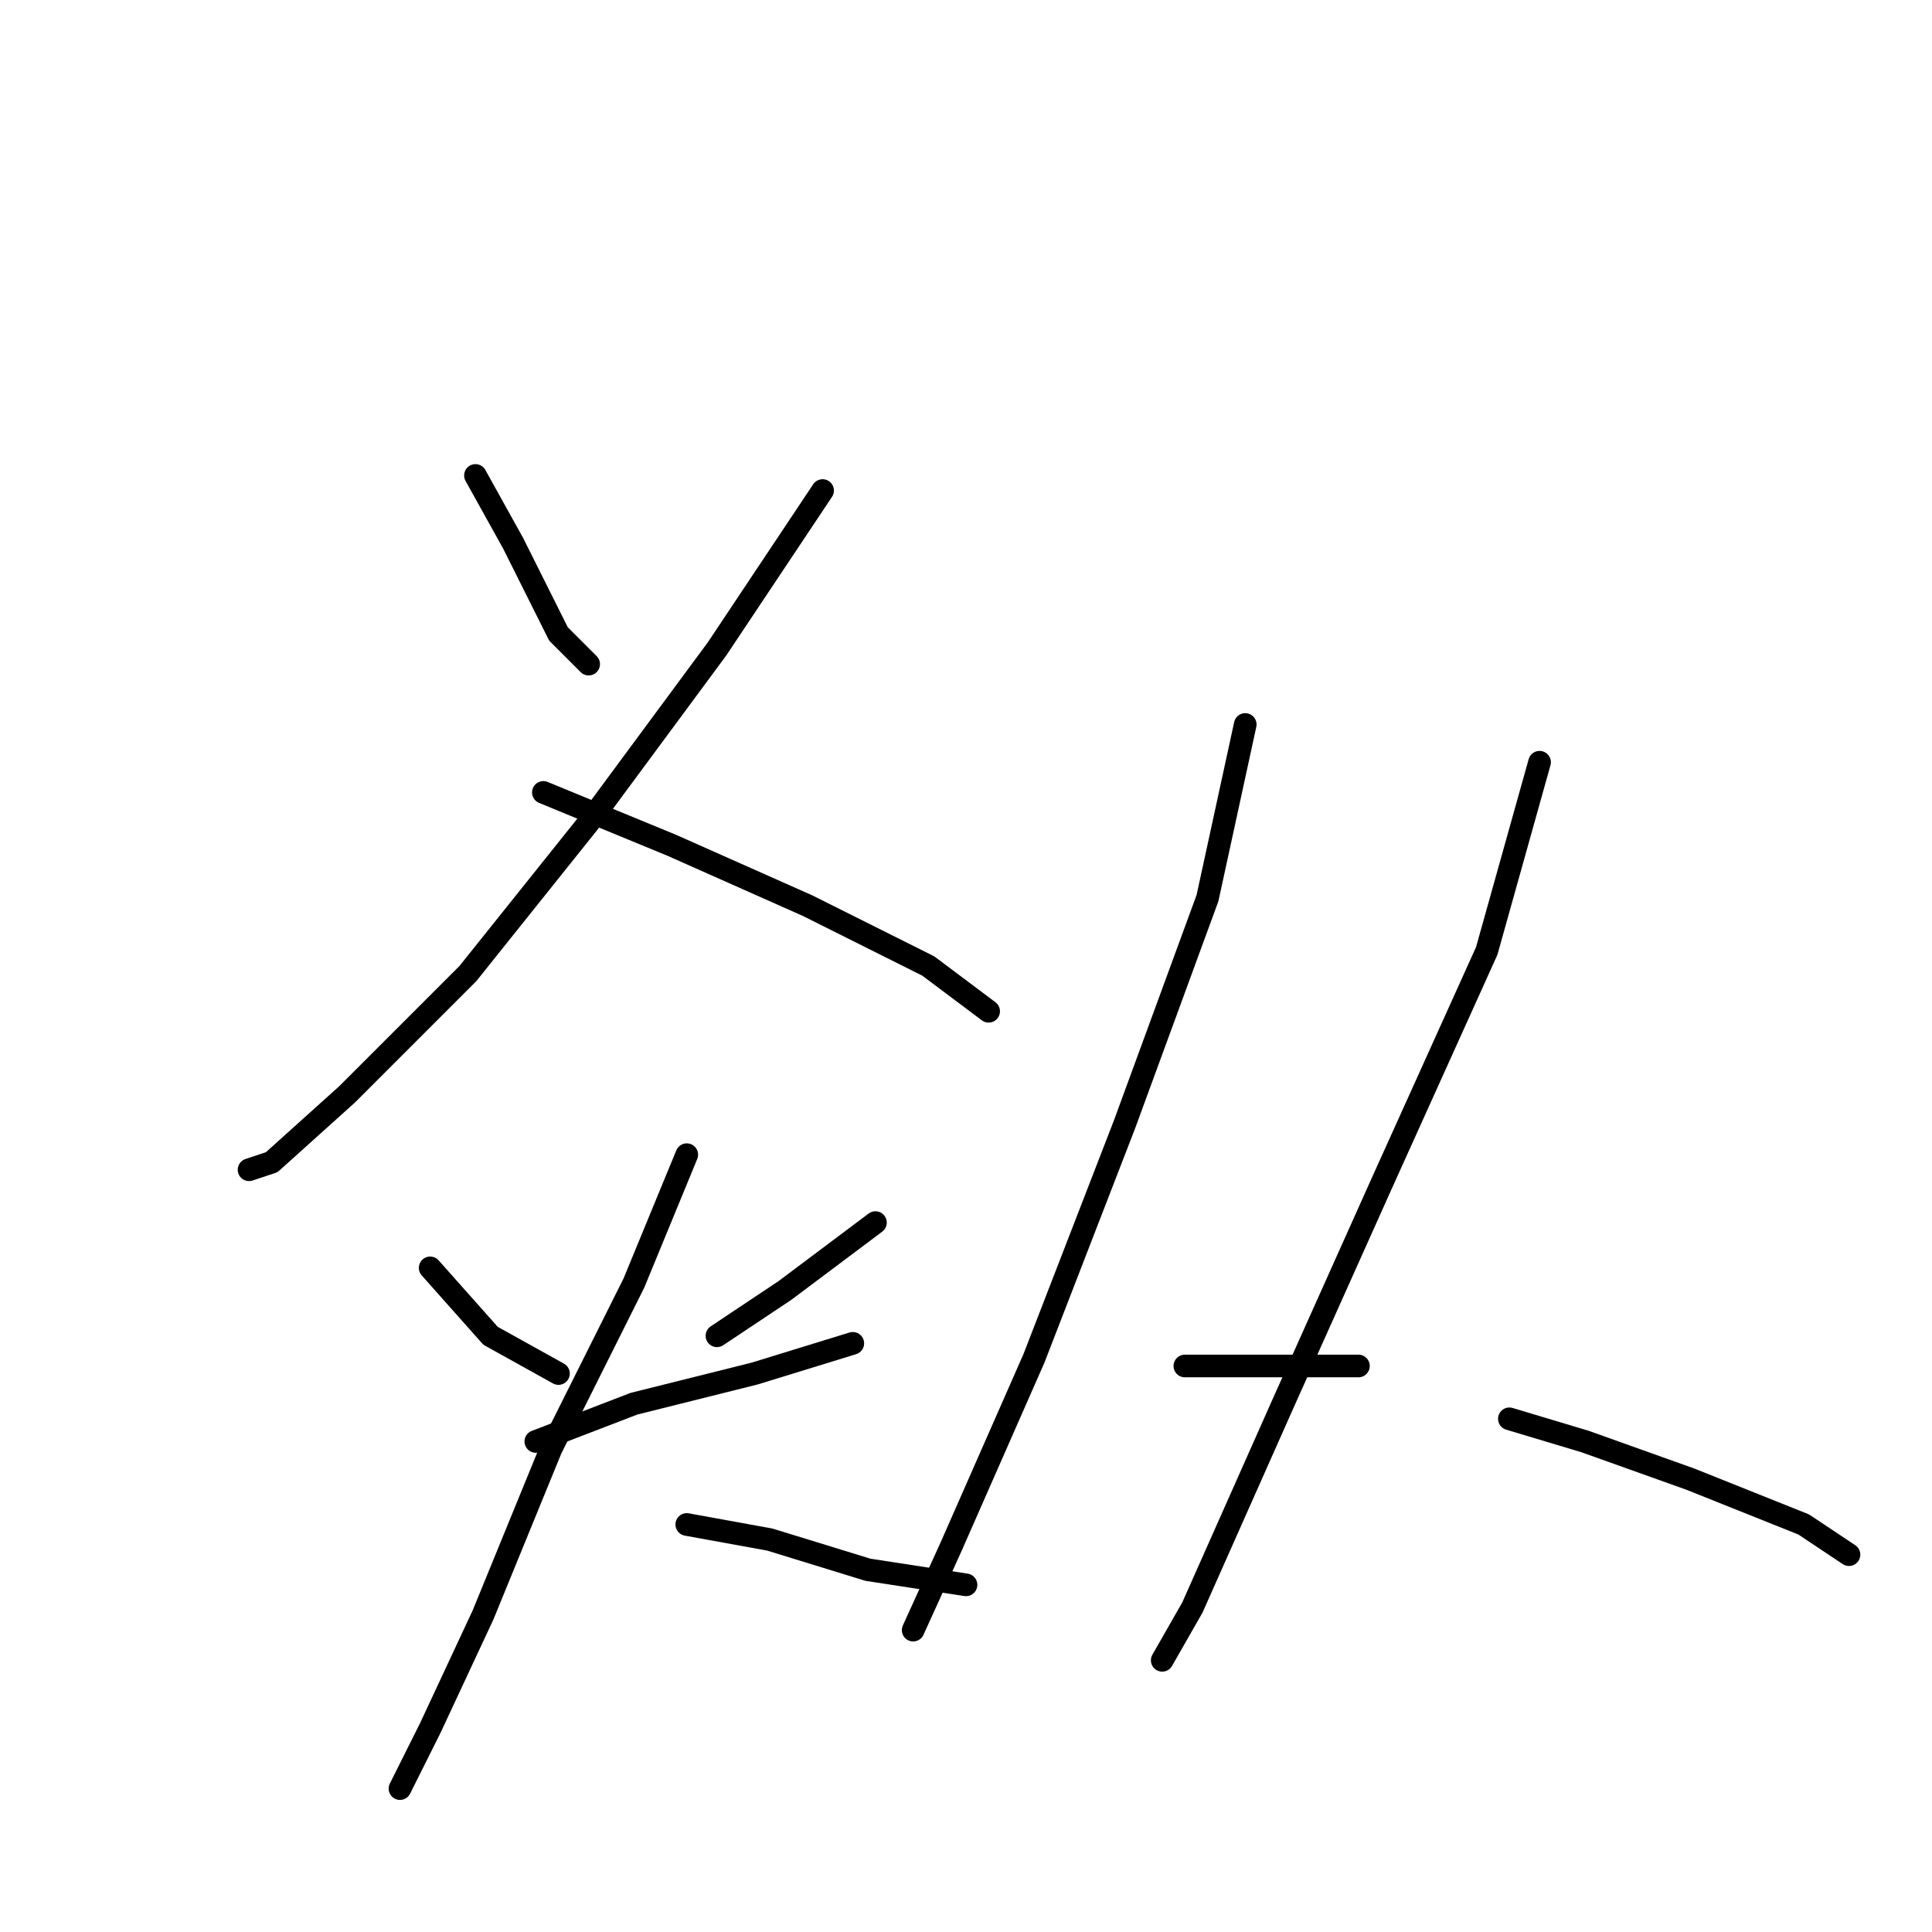 <?xml version="1.0" standalone="no"?>
    <svg width="256" height="256" xmlns="http://www.w3.org/2000/svg" version="1.1">
    <polyline stroke="black" stroke-width="3" stroke-linecap="round" fill="transparent" stroke-linejoin="round" points="63 63 68 72 74 84 78 88 78 88 " />
        <polyline stroke="black" stroke-width="3" stroke-linecap="round" fill="transparent" stroke-linejoin="round" points="109 65 95 86 78 109 62 129 46 145 36 154 33 155 33 155 " />
        <polyline stroke="black" stroke-width="3" stroke-linecap="round" fill="transparent" stroke-linejoin="round" points="72 105 89 112 107 120 123 128 131 134 131 134 " />
        <polyline stroke="black" stroke-width="3" stroke-linecap="round" fill="transparent" stroke-linejoin="round" points="57 168 65 177 74 182 74 182 " />
        <polyline stroke="black" stroke-width="3" stroke-linecap="round" fill="transparent" stroke-linejoin="round" points="116 162 104 171 95 177 95 177 " />
        <polyline stroke="black" stroke-width="3" stroke-linecap="round" fill="transparent" stroke-linejoin="round" points="71 191 84 186 100 182 113 178 113 178 " />
        <polyline stroke="black" stroke-width="3" stroke-linecap="round" fill="transparent" stroke-linejoin="round" points="91 153 84 170 73 192 64 214 57 229 53 237 53 237 " />
        <polyline stroke="black" stroke-width="3" stroke-linecap="round" fill="transparent" stroke-linejoin="round" points="91 202 102 204 115 208 128 210 128 210 " />
        <polyline stroke="black" stroke-width="3" stroke-linecap="round" fill="transparent" stroke-linejoin="round" points="165 96 160 119 149 149 137 180 126 205 121 216 121 216 " />
        <polyline stroke="black" stroke-width="3" stroke-linecap="round" fill="transparent" stroke-linejoin="round" points="157 181 167 181 177 181 180 181 180 181 " />
        <polyline stroke="black" stroke-width="3" stroke-linecap="round" fill="transparent" stroke-linejoin="round" points="204 101 197 126 183 157 170 186 158 213 154 220 154 220 " />
        <polyline stroke="black" stroke-width="3" stroke-linecap="round" fill="transparent" stroke-linejoin="round" points="200 188 210 191 224 196 239 202 245 206 245 206 " />
        </svg>